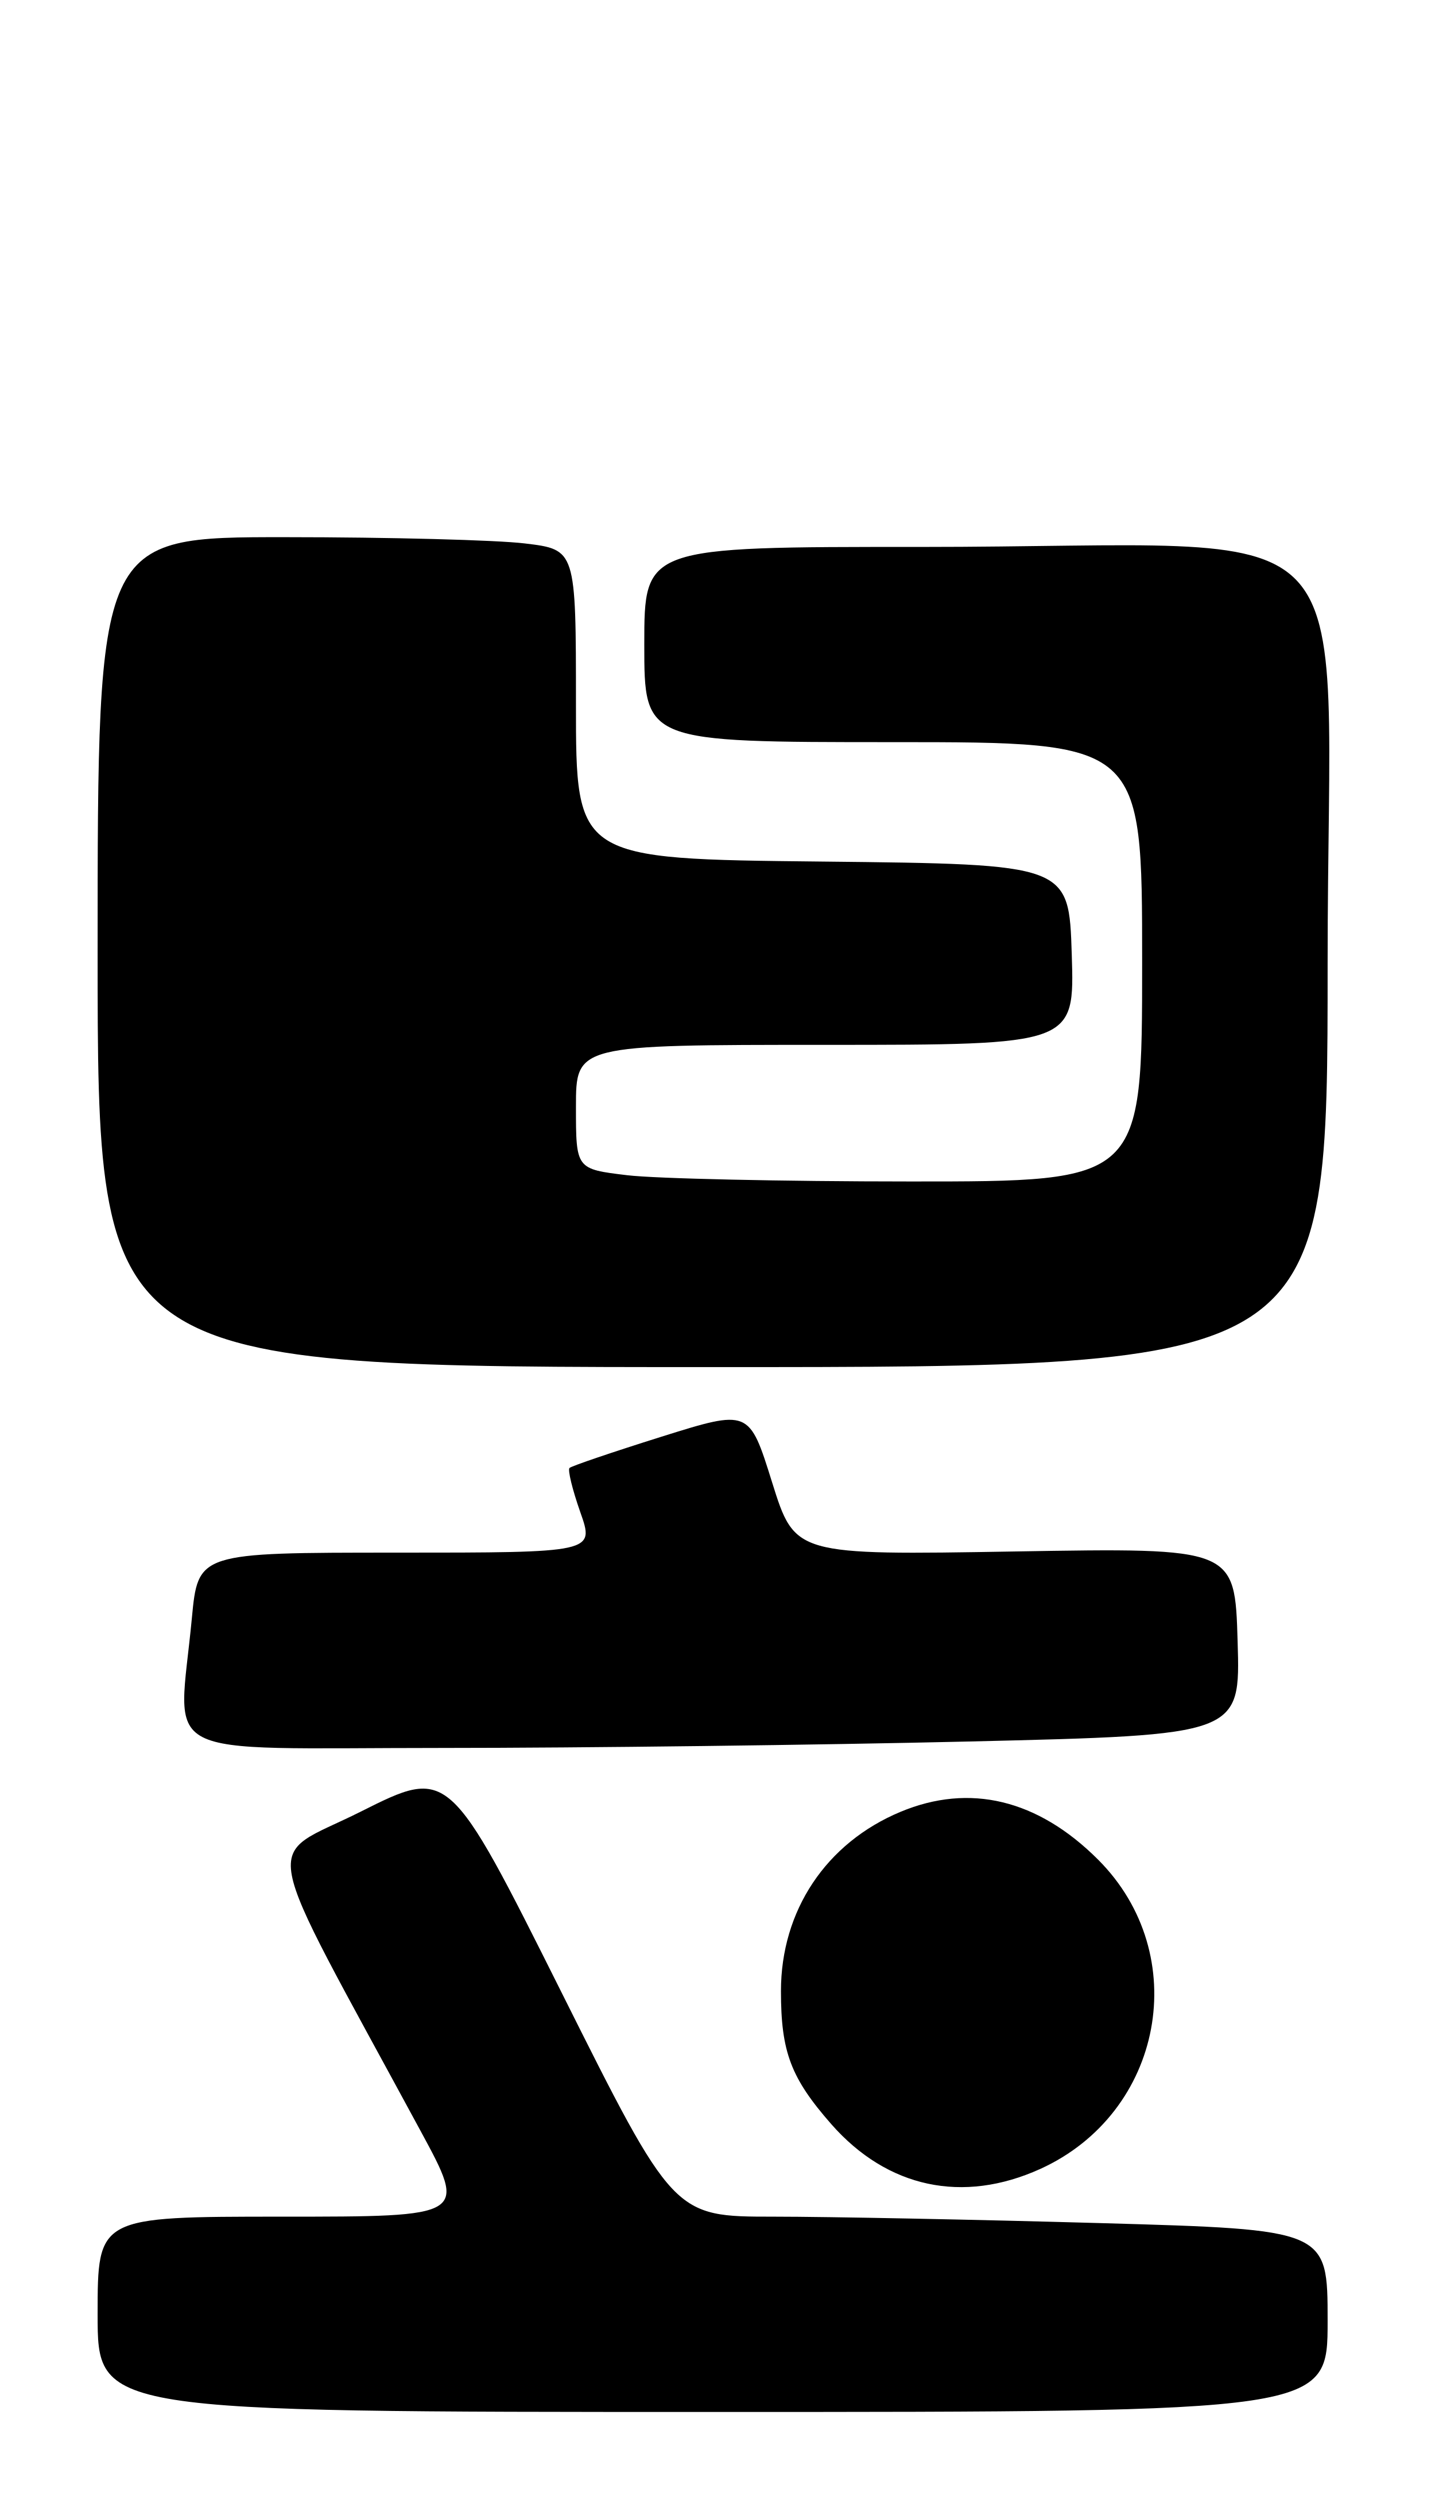 <?xml version="1.0" encoding="UTF-8" standalone="no"?>
<!DOCTYPE svg PUBLIC "-//W3C//DTD SVG 1.1//EN" "http://www.w3.org/Graphics/SVG/1.1/DTD/svg11.dtd" >
<svg xmlns="http://www.w3.org/2000/svg" xmlns:xlink="http://www.w3.org/1999/xlink" version="1.1" viewBox="0 0 147 256">
 <g >
 <path fill="currentColor"
d=" M 136.00 237.66 C 136.00 228.32 136.00 228.32 112.75 227.66 C 99.96 227.30 84.89 227.00 79.25 227.00 C 69.01 227.00 69.01 227.00 57.50 203.99 C 45.99 180.99 45.99 180.99 36.94 185.53 C 26.86 190.59 26.18 186.98 43.10 218.25 C 47.84 227.00 47.84 227.00 28.92 227.00 C 10.00 227.00 10.00 227.00 10.00 237.00 C 10.00 247.00 10.00 247.00 73.00 247.00 C 136.00 247.00 136.00 247.00 136.00 237.66 Z  M 106.57 222.11 C 119.19 216.37 122.22 200.17 112.49 190.44 C 106.32 184.27 99.33 182.58 92.23 185.55 C 84.62 188.73 80.00 195.66 80.00 203.90 C 80.00 210.13 81.01 212.80 85.16 217.53 C 90.90 224.06 98.63 225.71 106.57 222.11 Z  M 99.28 178.34 C 127.07 177.68 127.07 177.68 126.78 168.09 C 126.50 158.50 126.50 158.50 103.97 158.88 C 81.43 159.26 81.43 159.26 79.09 151.79 C 76.75 144.31 76.75 144.31 67.72 147.14 C 62.76 148.70 58.54 150.13 58.34 150.33 C 58.14 150.53 58.64 152.56 59.44 154.84 C 60.91 159.00 60.91 159.00 40.60 159.00 C 20.29 159.00 20.29 159.00 19.65 165.75 C 18.26 180.46 15.43 179.00 45.25 179.00 C 59.69 179.00 84.00 178.70 99.28 178.34 Z  M 136.00 98.64 C 136.00 50.69 141.22 56.02 94.25 56.01 C 66.00 56.00 66.00 56.00 66.00 66.00 C 66.00 76.00 66.00 76.00 91.50 76.00 C 117.00 76.00 117.00 76.00 117.00 98.50 C 117.00 121.00 117.00 121.00 93.25 120.99 C 80.19 120.99 67.14 120.70 64.25 120.35 C 59.00 119.72 59.00 119.72 59.00 113.36 C 59.00 107.00 59.00 107.00 84.54 107.00 C 110.08 107.00 110.08 107.00 109.79 97.75 C 109.50 88.50 109.50 88.50 84.25 88.23 C 59.00 87.97 59.00 87.97 59.00 72.12 C 59.00 56.28 59.00 56.28 53.75 55.65 C 50.86 55.30 39.84 55.01 29.25 55.01 C 10.00 55.00 10.00 55.00 10.00 97.50 C 10.00 140.00 10.00 140.00 73.00 140.00 C 136.00 140.00 136.00 140.00 136.00 98.64 Z "/>
</g>
</svg>